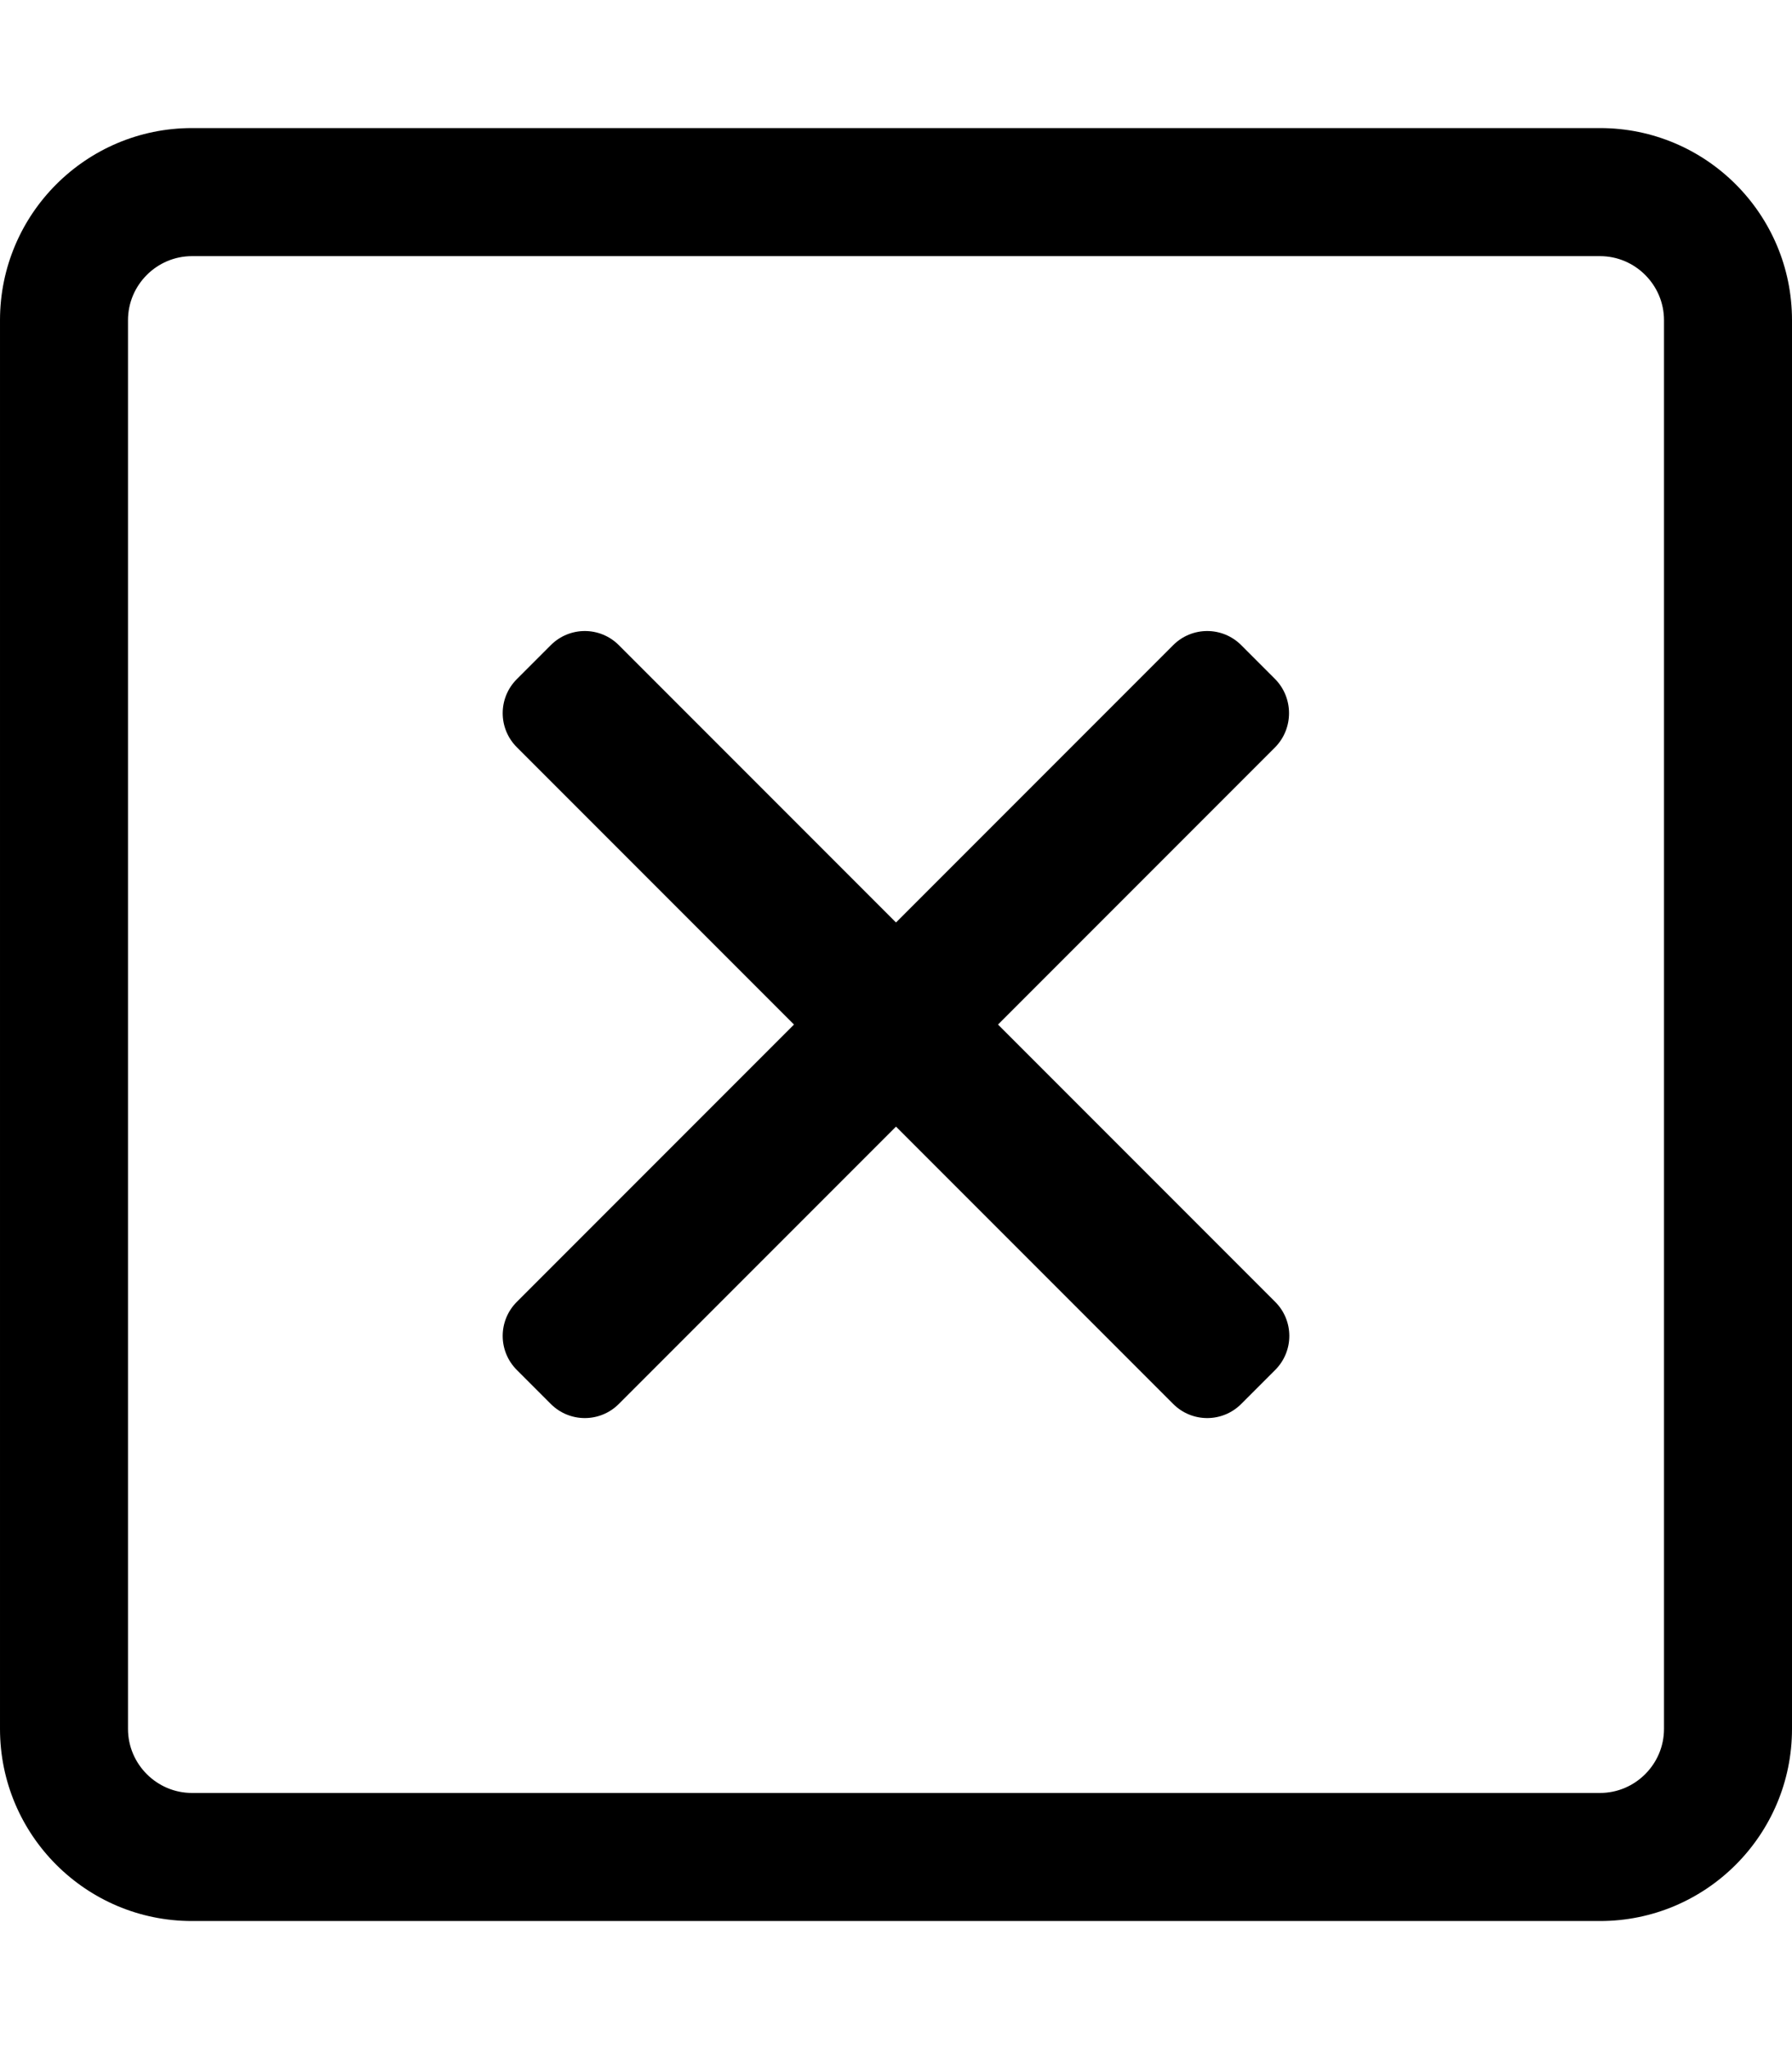 <!-- Generated by IcoMoon.io -->
<svg version="1.1" xmlns="http://www.w3.org/2000/svg" width="28" height="32" viewBox="0 0 28 32">
<title>times-square</title>
<path d="M25 2h-22c-1.656 0-3 1.344-3 3v22c0 1.656 1.344 3 3 3h22c1.656 0 3-1.344 3-3v-22c0-1.656-1.344-3-3-3zM26 27c0 0.55-0.45 1-1 1h-22c-0.55 0-1-0.45-1-1v-22c0-0.55 0.45-1 1-1h22c0.55 0 1 0.45 1 1v22zM19.925 11.669l-4.331 4.331 4.331 4.331c0.294 0.294 0.294 0.769 0 1.063l-0.531 0.531c-0.294 0.294-0.769 0.294-1.063 0l-4.331-4.331-4.331 4.331c-0.294 0.294-0.769 0.294-1.063 0l-0.531-0.531c-0.294-0.294-0.294-0.769 0-1.063l4.331-4.331-4.331-4.331c-0.294-0.294-0.294-0.769 0-1.063l0.531-0.531c0.294-0.294 0.769-0.294 1.063 0l4.331 4.331 4.331-4.331c0.294-0.294 0.769-0.294 1.063 0l0.531 0.531c0.288 0.294 0.288 0.769 0 1.063z"></path>
</svg>

